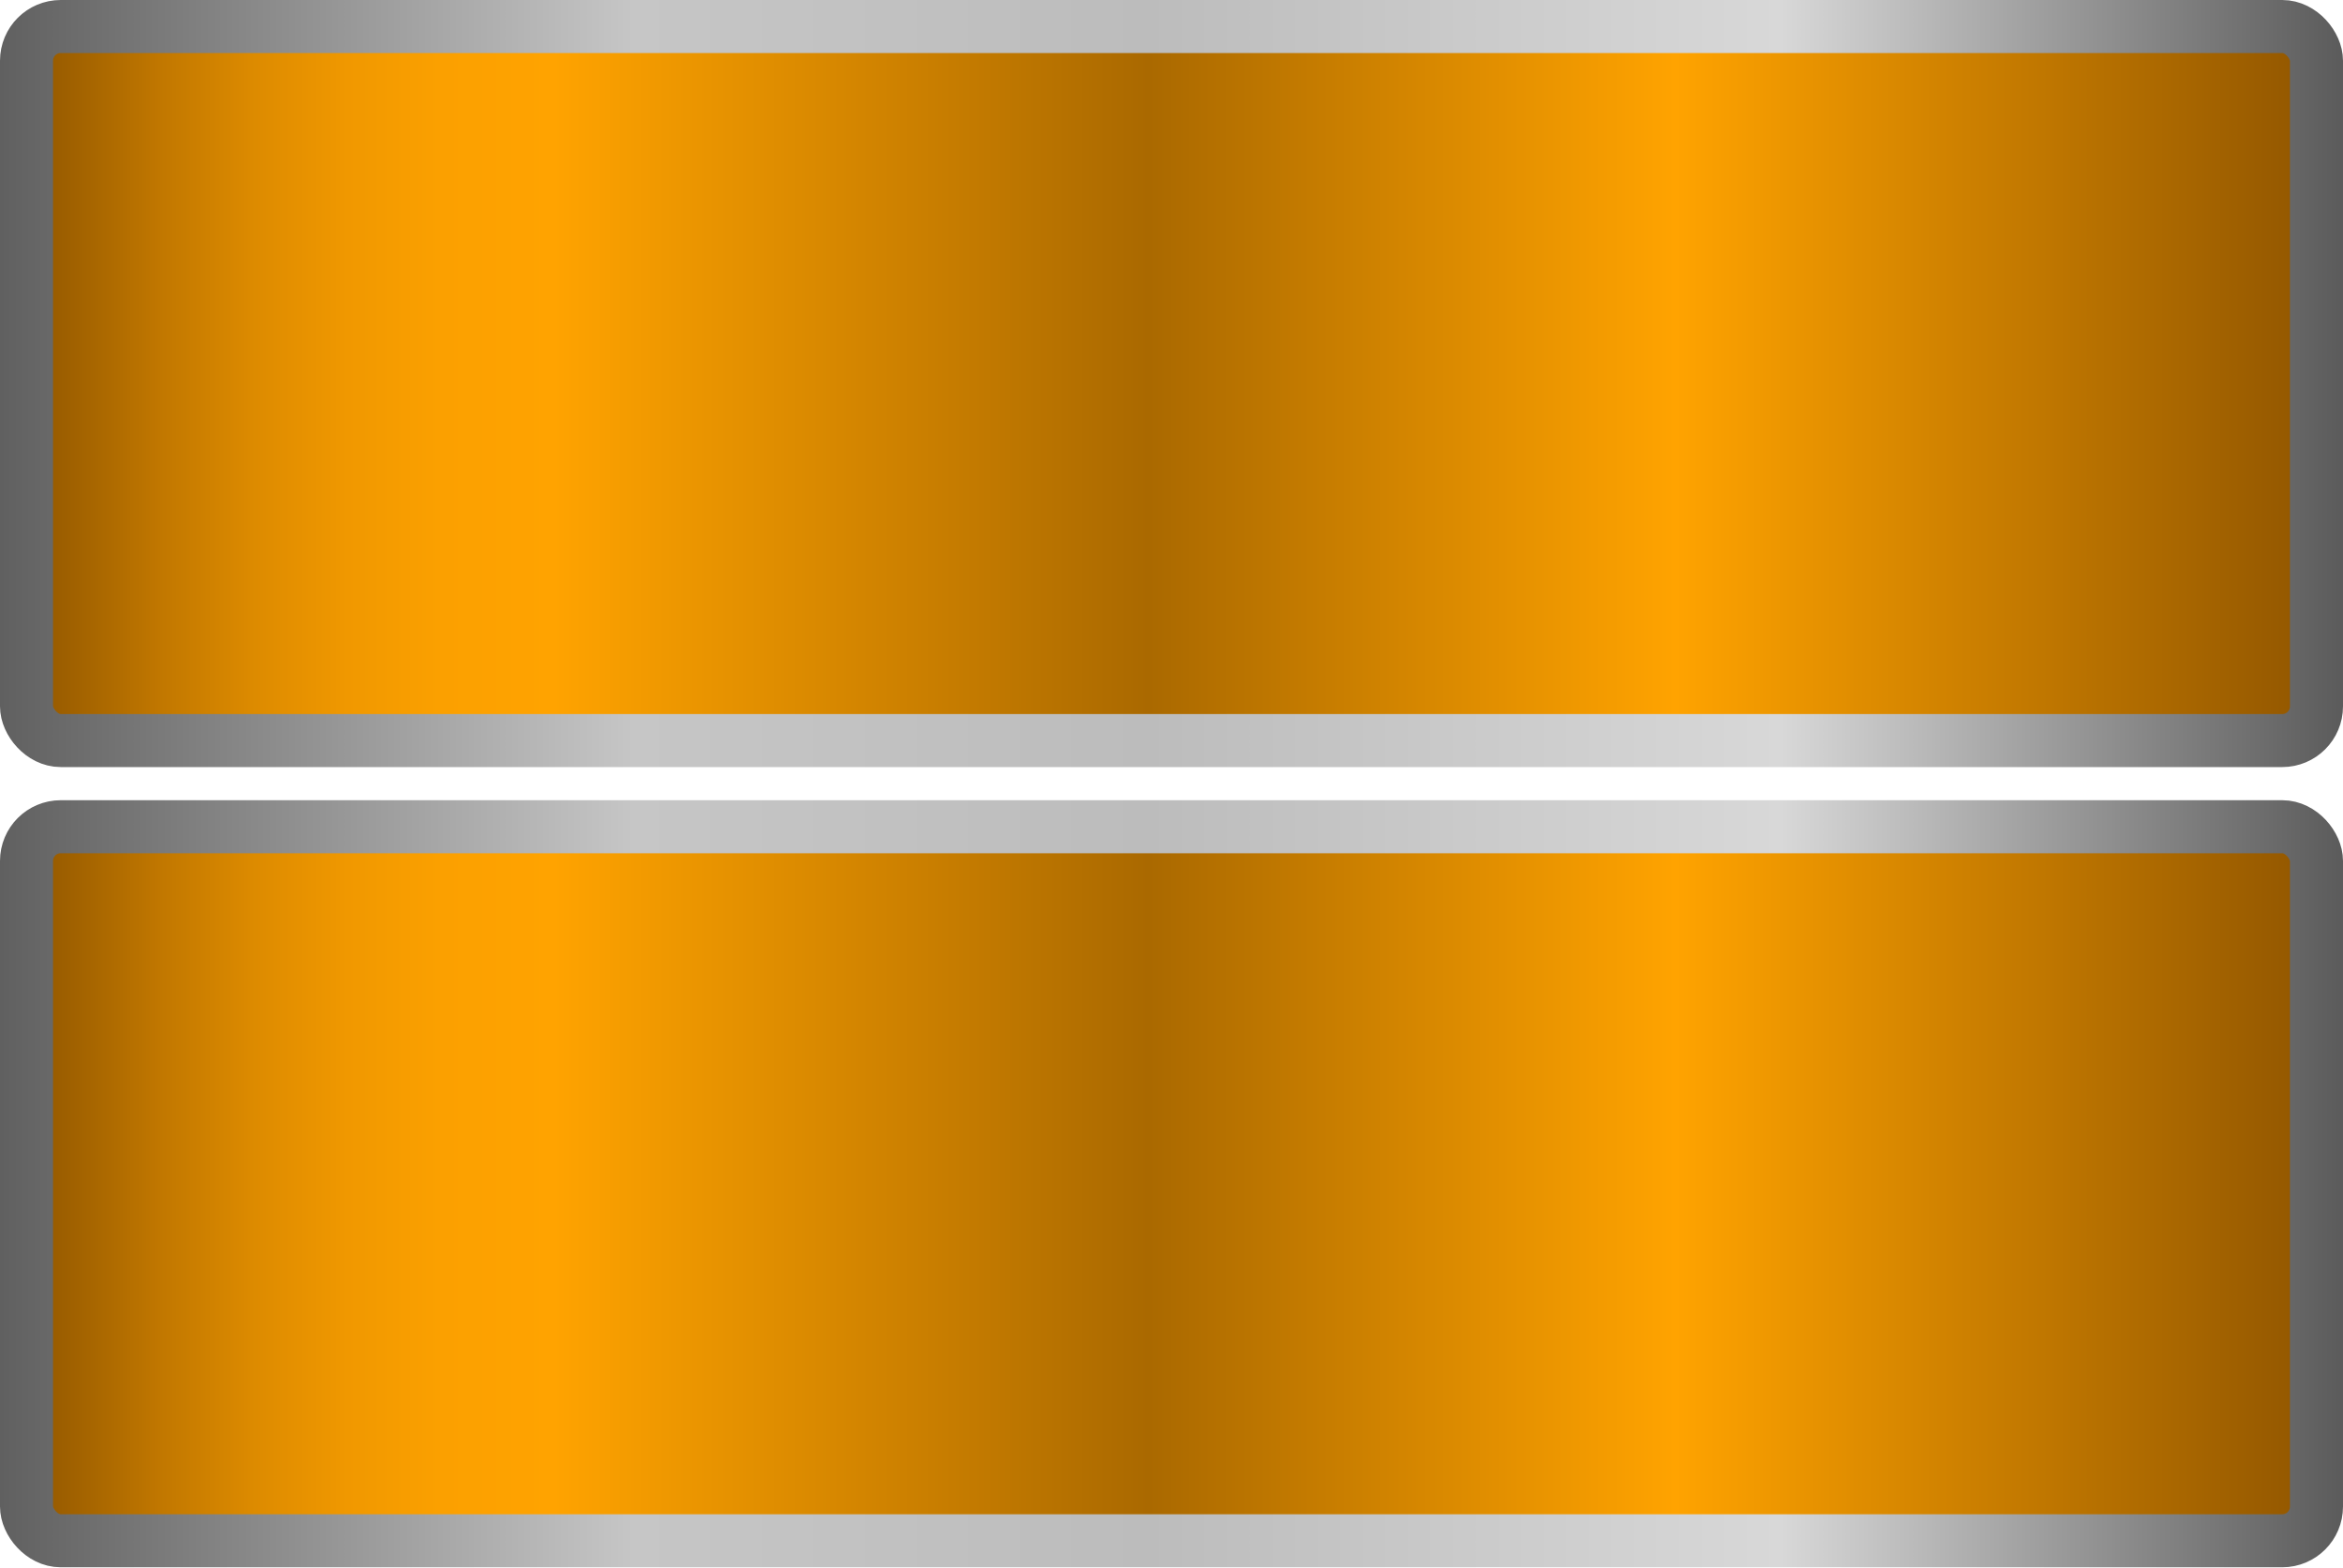 <svg xmlns="http://www.w3.org/2000/svg" xmlns:xlink="http://www.w3.org/1999/xlink" viewBox="0 0 88.37 59.12"><defs><style>.cls-1,.cls-2{stroke-linecap:square;stroke-linejoin:round;stroke-width:2px;}.cls-1{fill:url(#Dégradé_sans_nom_40);stroke:url(#Dégradé_sans_nom_70);}.cls-2{fill:url(#Dégradé_sans_nom_40-2);stroke:url(#Dégradé_sans_nom_70-2);}</style><linearGradient id="Dégradé_sans_nom_40" x1="1" y1="14.47" x2="87.37" y2="14.47" gradientUnits="userSpaceOnUse"><stop offset="0" stop-color="#915600"/><stop offset="0.02" stop-color="#a06100"/><stop offset="0.06" stop-color="#c27800"/><stop offset="0.1" stop-color="#dd8b00"/><stop offset="0.14" stop-color="#f09800"/><stop offset="0.18" stop-color="#fba000"/><stop offset="0.23" stop-color="#ffa300"/><stop offset="0.49" stop-color="#aa6900"/><stop offset="0.72" stop-color="#ffa300"/><stop offset="1" stop-color="#915600"/></linearGradient><linearGradient id="Dégradé_sans_nom_70" y1="14.47" x2="88.37" y2="14.47" gradientUnits="userSpaceOnUse"><stop offset="0" stop-color="#606060"/><stop offset="0.27" stop-color="#c6c6c6"/><stop offset="0.49" stop-color="#bcbcbc"/><stop offset="0.76" stop-color="#d8d8d8"/><stop offset="1" stop-color="#5b5b5b"/></linearGradient><linearGradient id="Dégradé_sans_nom_40-2" y1="44.65" x2="87.37" y2="44.65" xlink:href="#Dégradé_sans_nom_40"/><linearGradient id="Dégradé_sans_nom_70-2" y1="44.65" x2="88.37" y2="44.65" xlink:href="#Dégradé_sans_nom_70"/></defs><g id="Calque_2" data-name="Calque 2"><g id="C_argent"><rect class="cls-1" x="1" y="1" width="86.37" height="26.93" rx="1.29"/><rect class="cls-2" x="1" y="31.18" width="86.37" height="26.93" rx="1.29"/></g></g></svg>